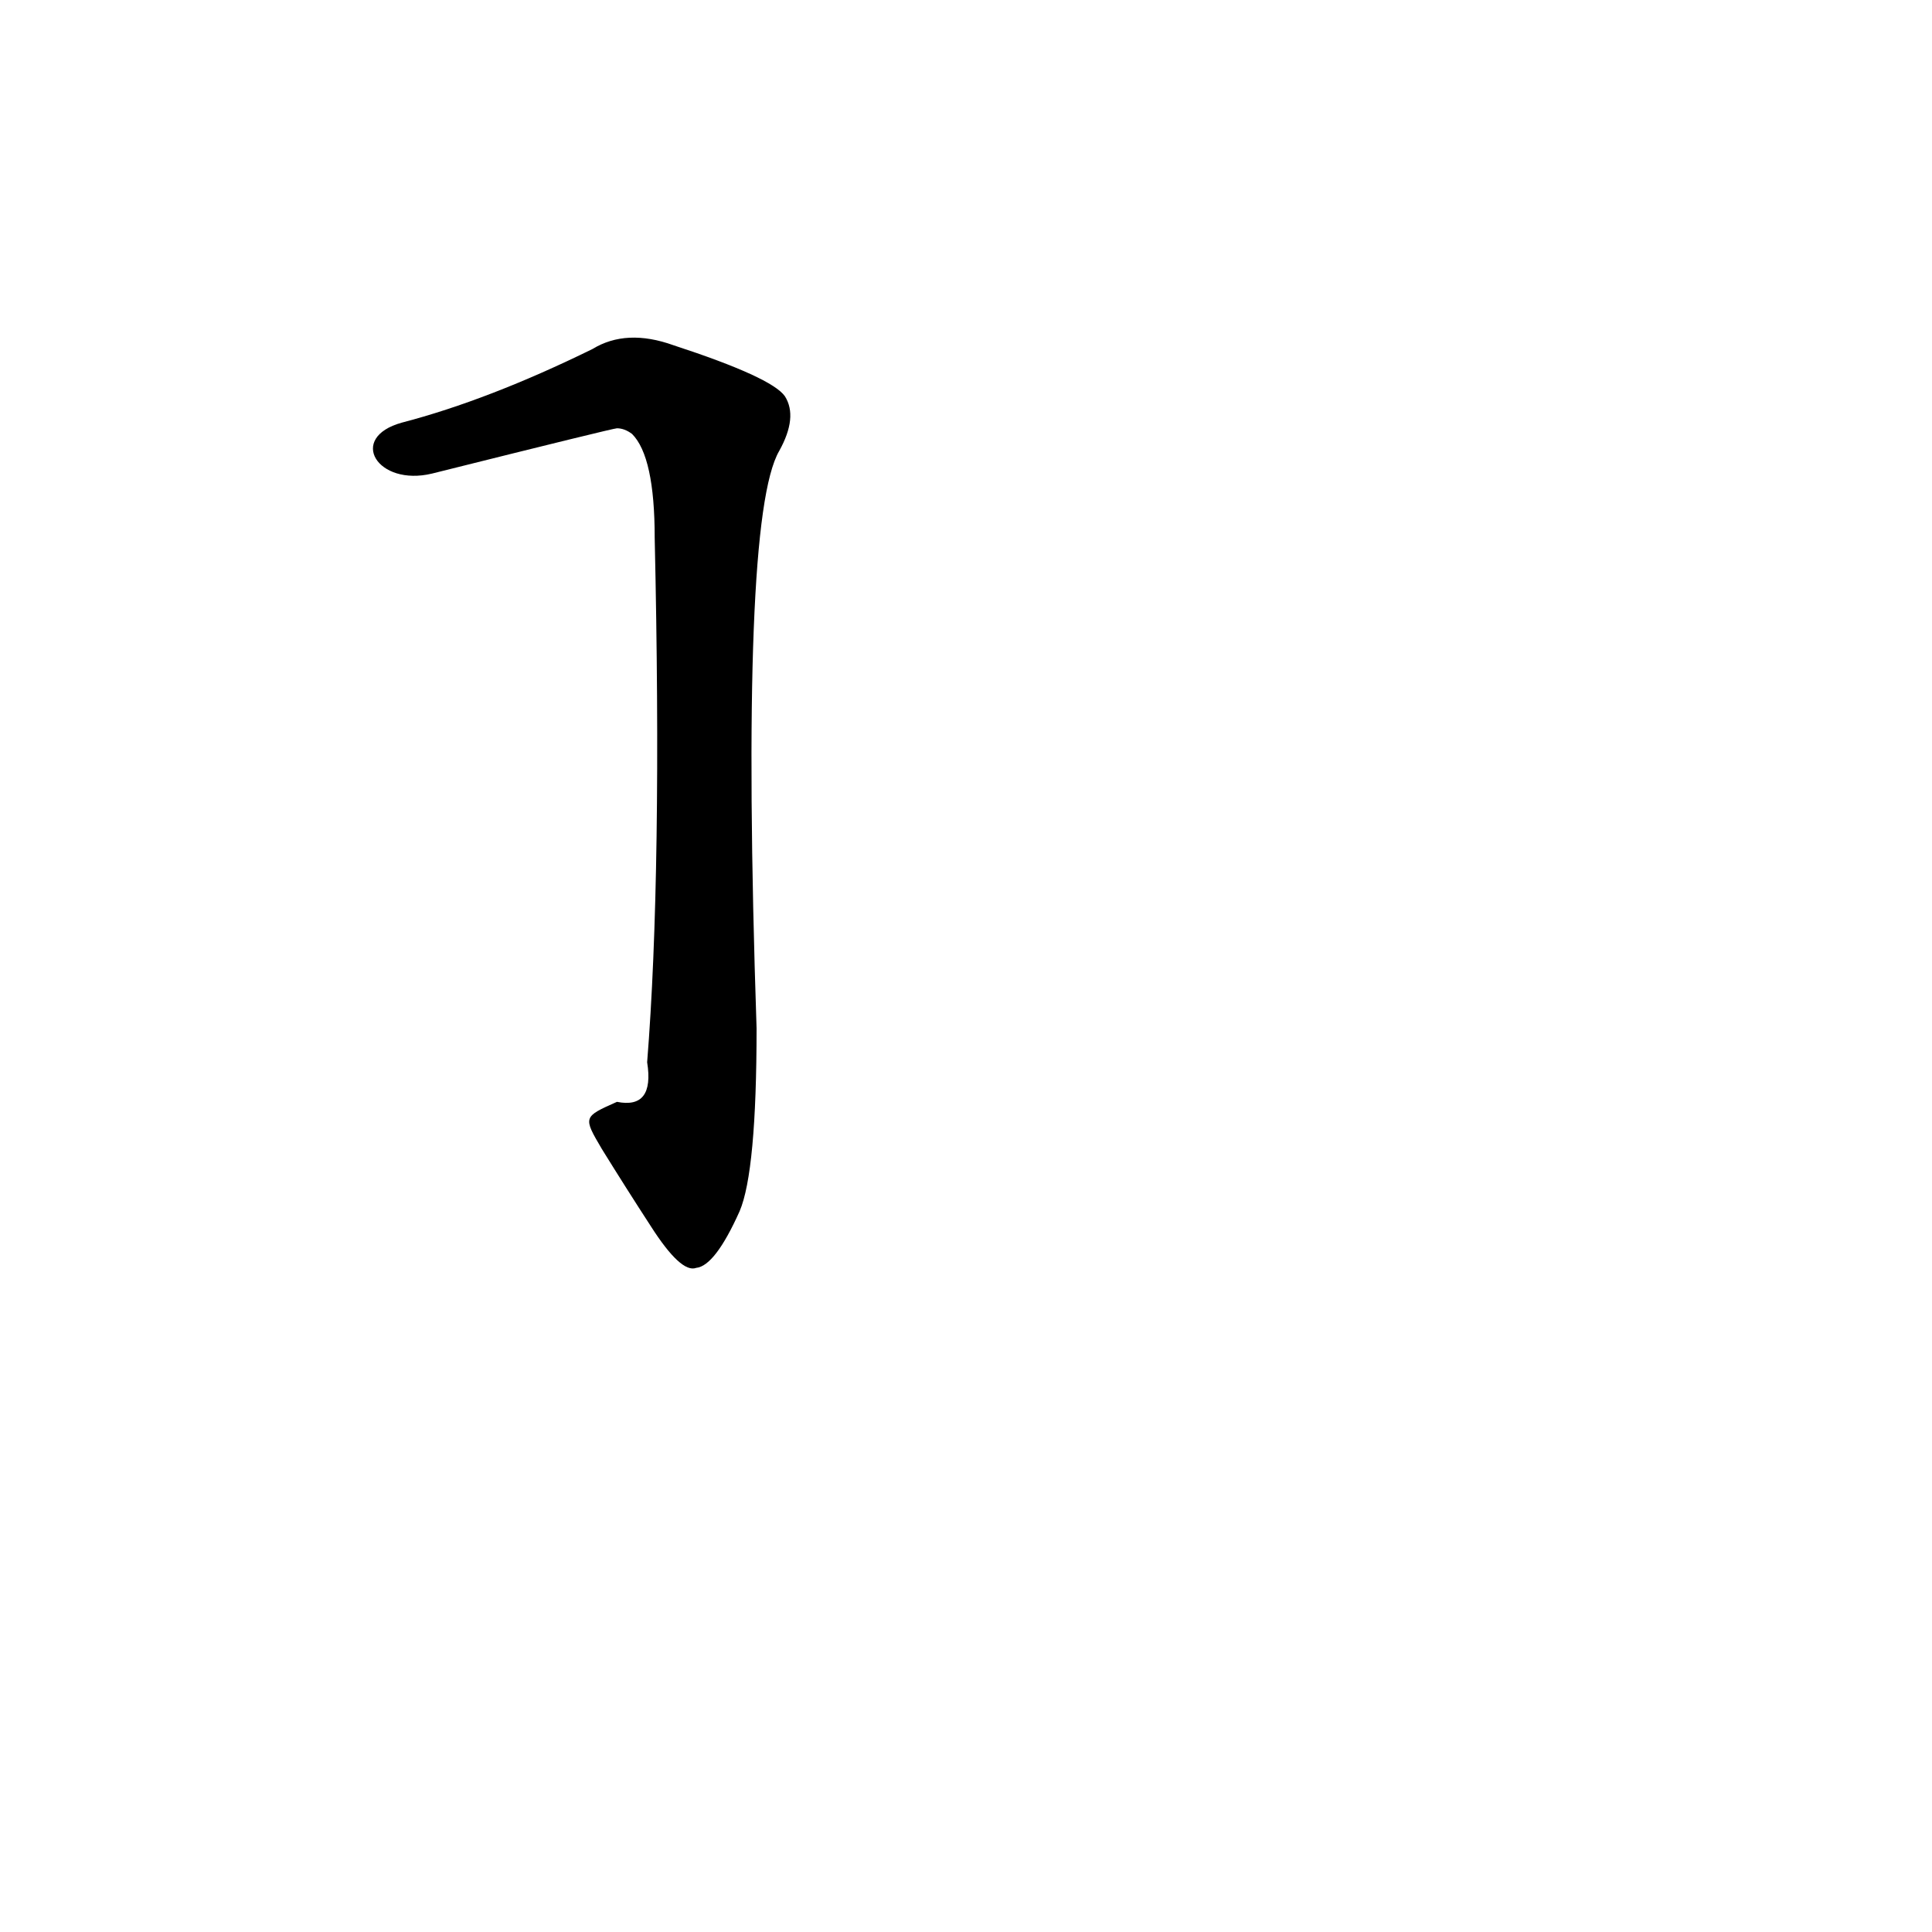 <?xml version='1.0' encoding='utf-8'?>
<svg xmlns="http://www.w3.org/2000/svg" version="1.1" viewBox="0 0 1024 1024"><g transform="scale(1, -1) translate(0, -900)"><path d="M 319 291 Q 332 270 345 250 Q 361 225 369 228 Q 379 229 392 258 Q 401 279 401 355 Q 392 625 413 661 Q 423 679 416 690 Q 409 700 357 717 Q 332 726 314 715 Q 259 688 213 676 C 184 668 200 642 229 649 Q 325 673 327 673 Q 331 673 335 670 Q 347 658 347 615 Q 351 437 343 337 Q 347 312 327 316 C 309 308 309 308 319 291 Z" fill="black" /></g></svg>